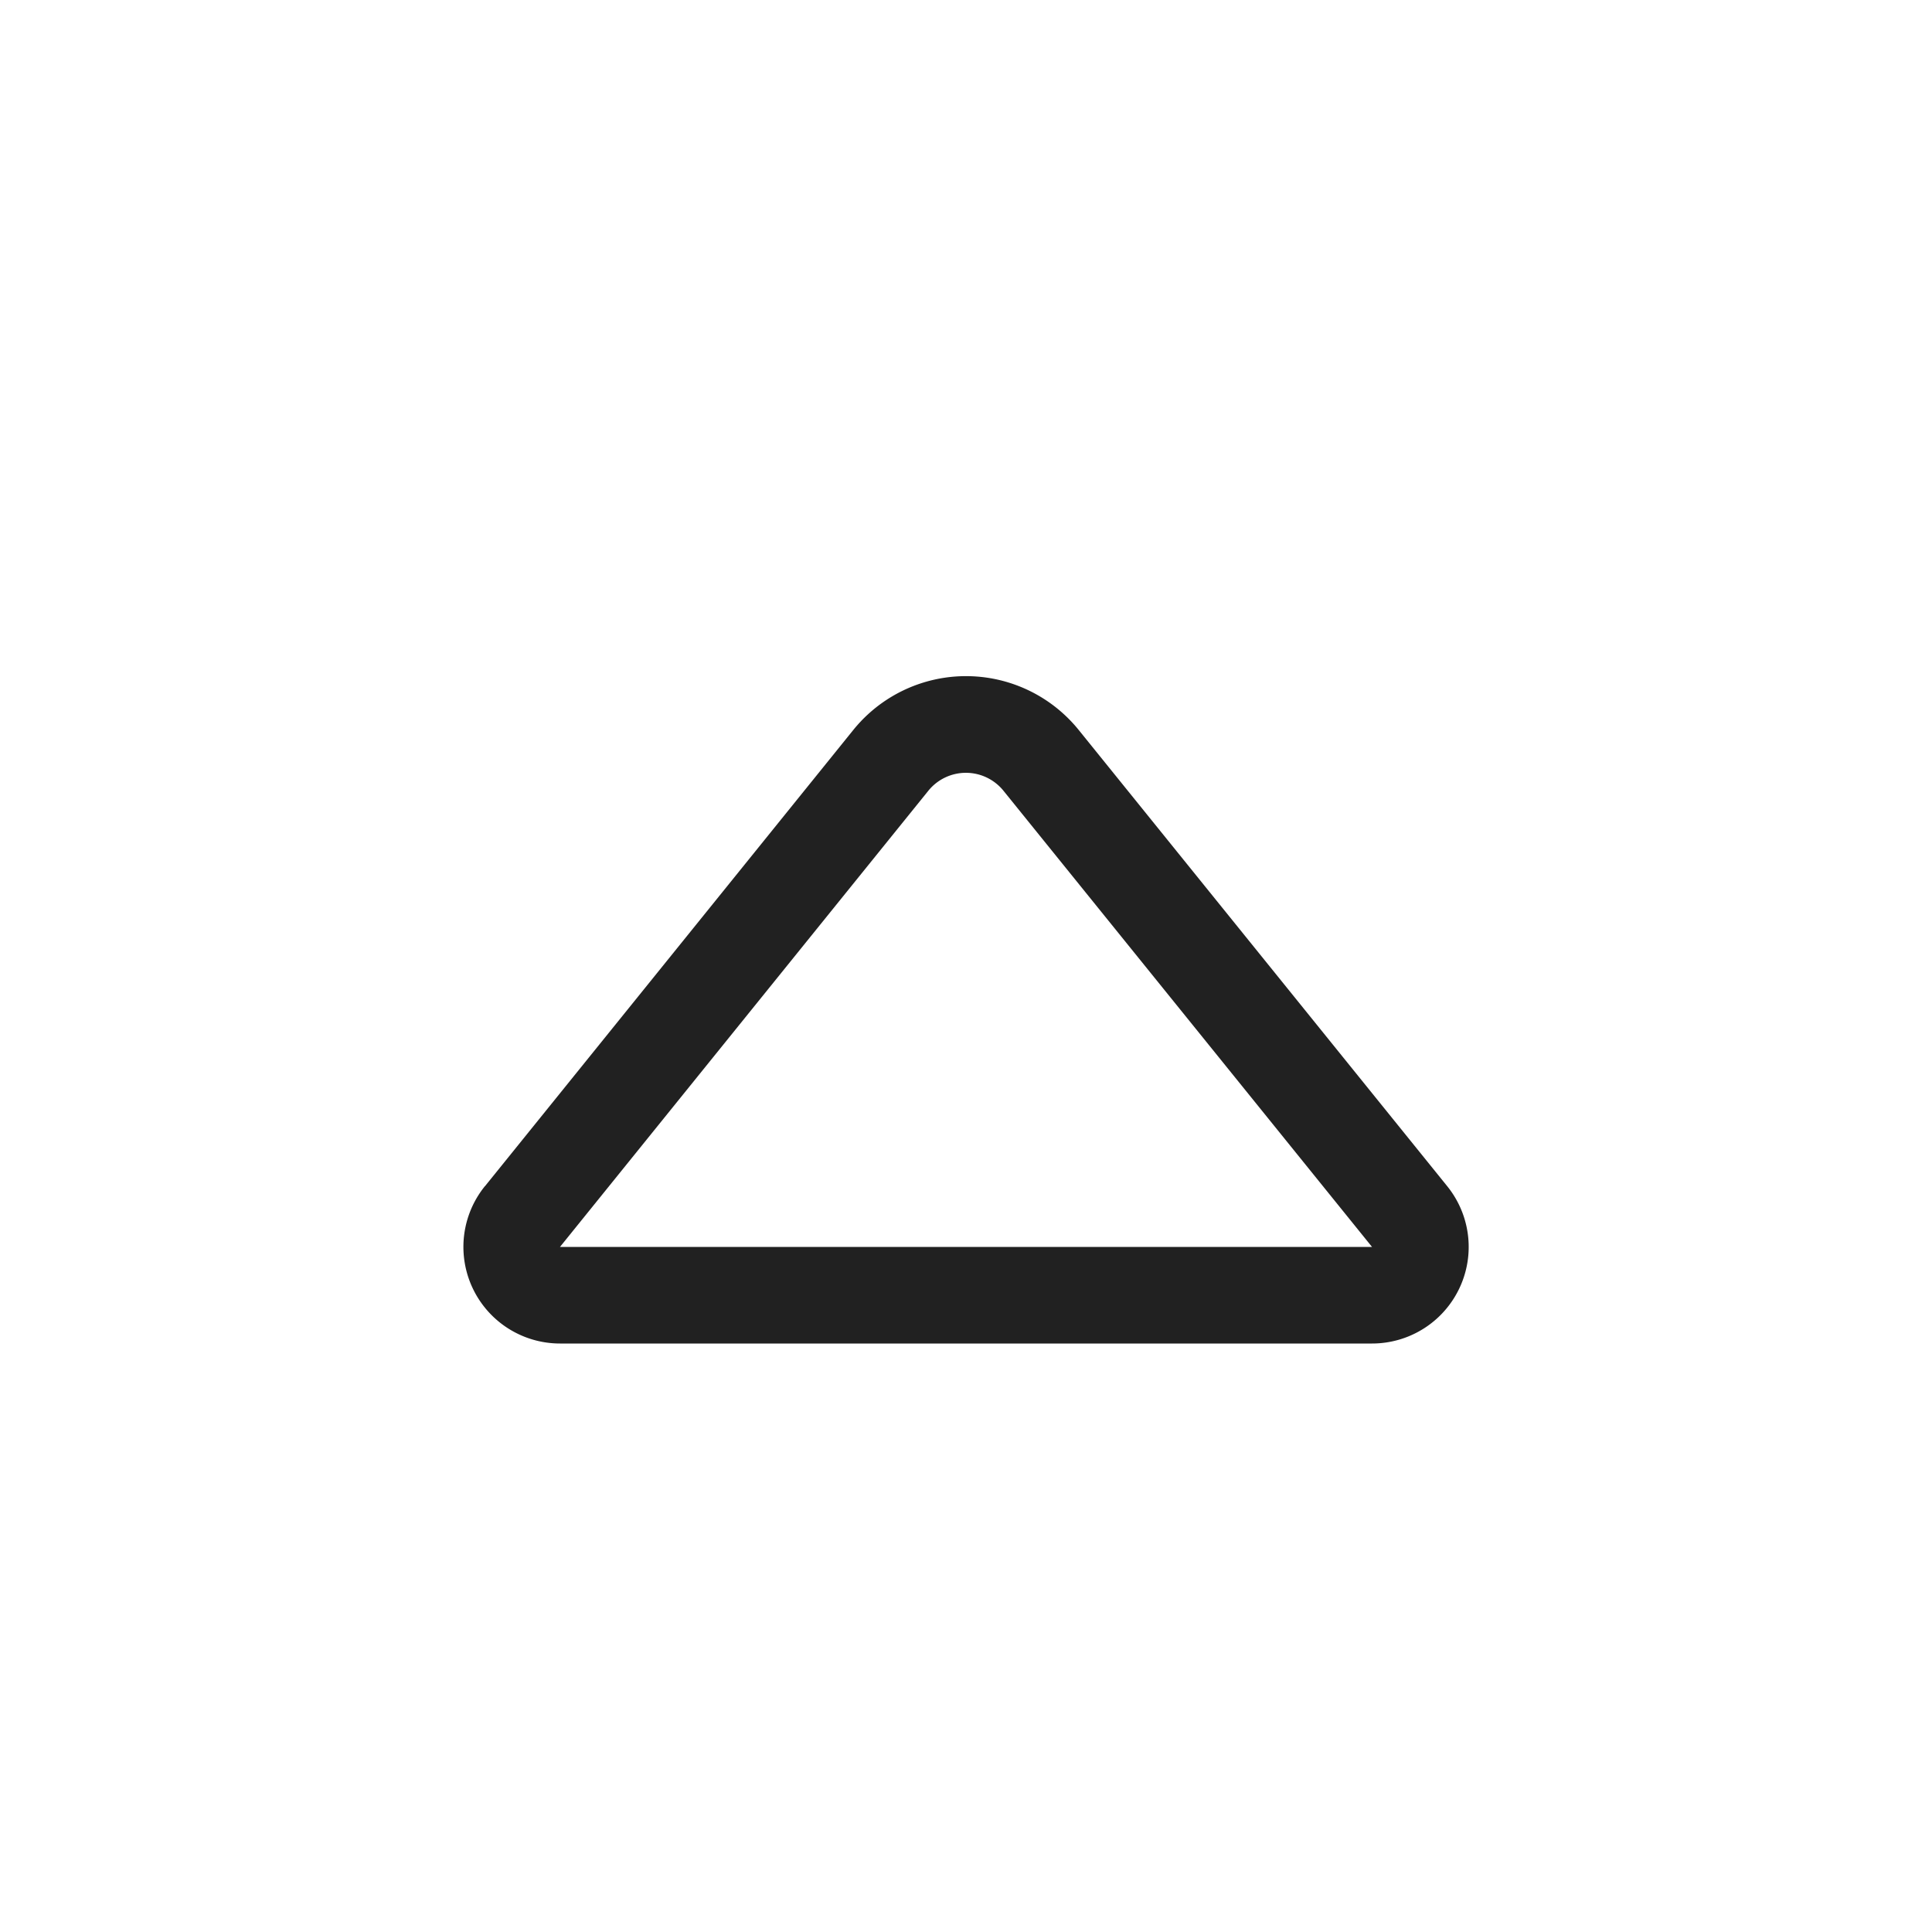 <svg viewBox="0 0 20 20" fill="none" xmlns="http://www.w3.org/2000/svg" height="1em" width="1em">
  <path d="M5.019 12.28a1 1 0 0 0 .778 1.628h8.407a1 1 0 0 0 .778-1.628l-3.815-4.723a1.5 1.5 0 0 0-2.334 0L5.02 12.28Zm9.185.628H5.797L9.61 8.186a.5.5 0 0 1 .778 0l3.815 4.722Z" fill="#212121"/>
</svg>
